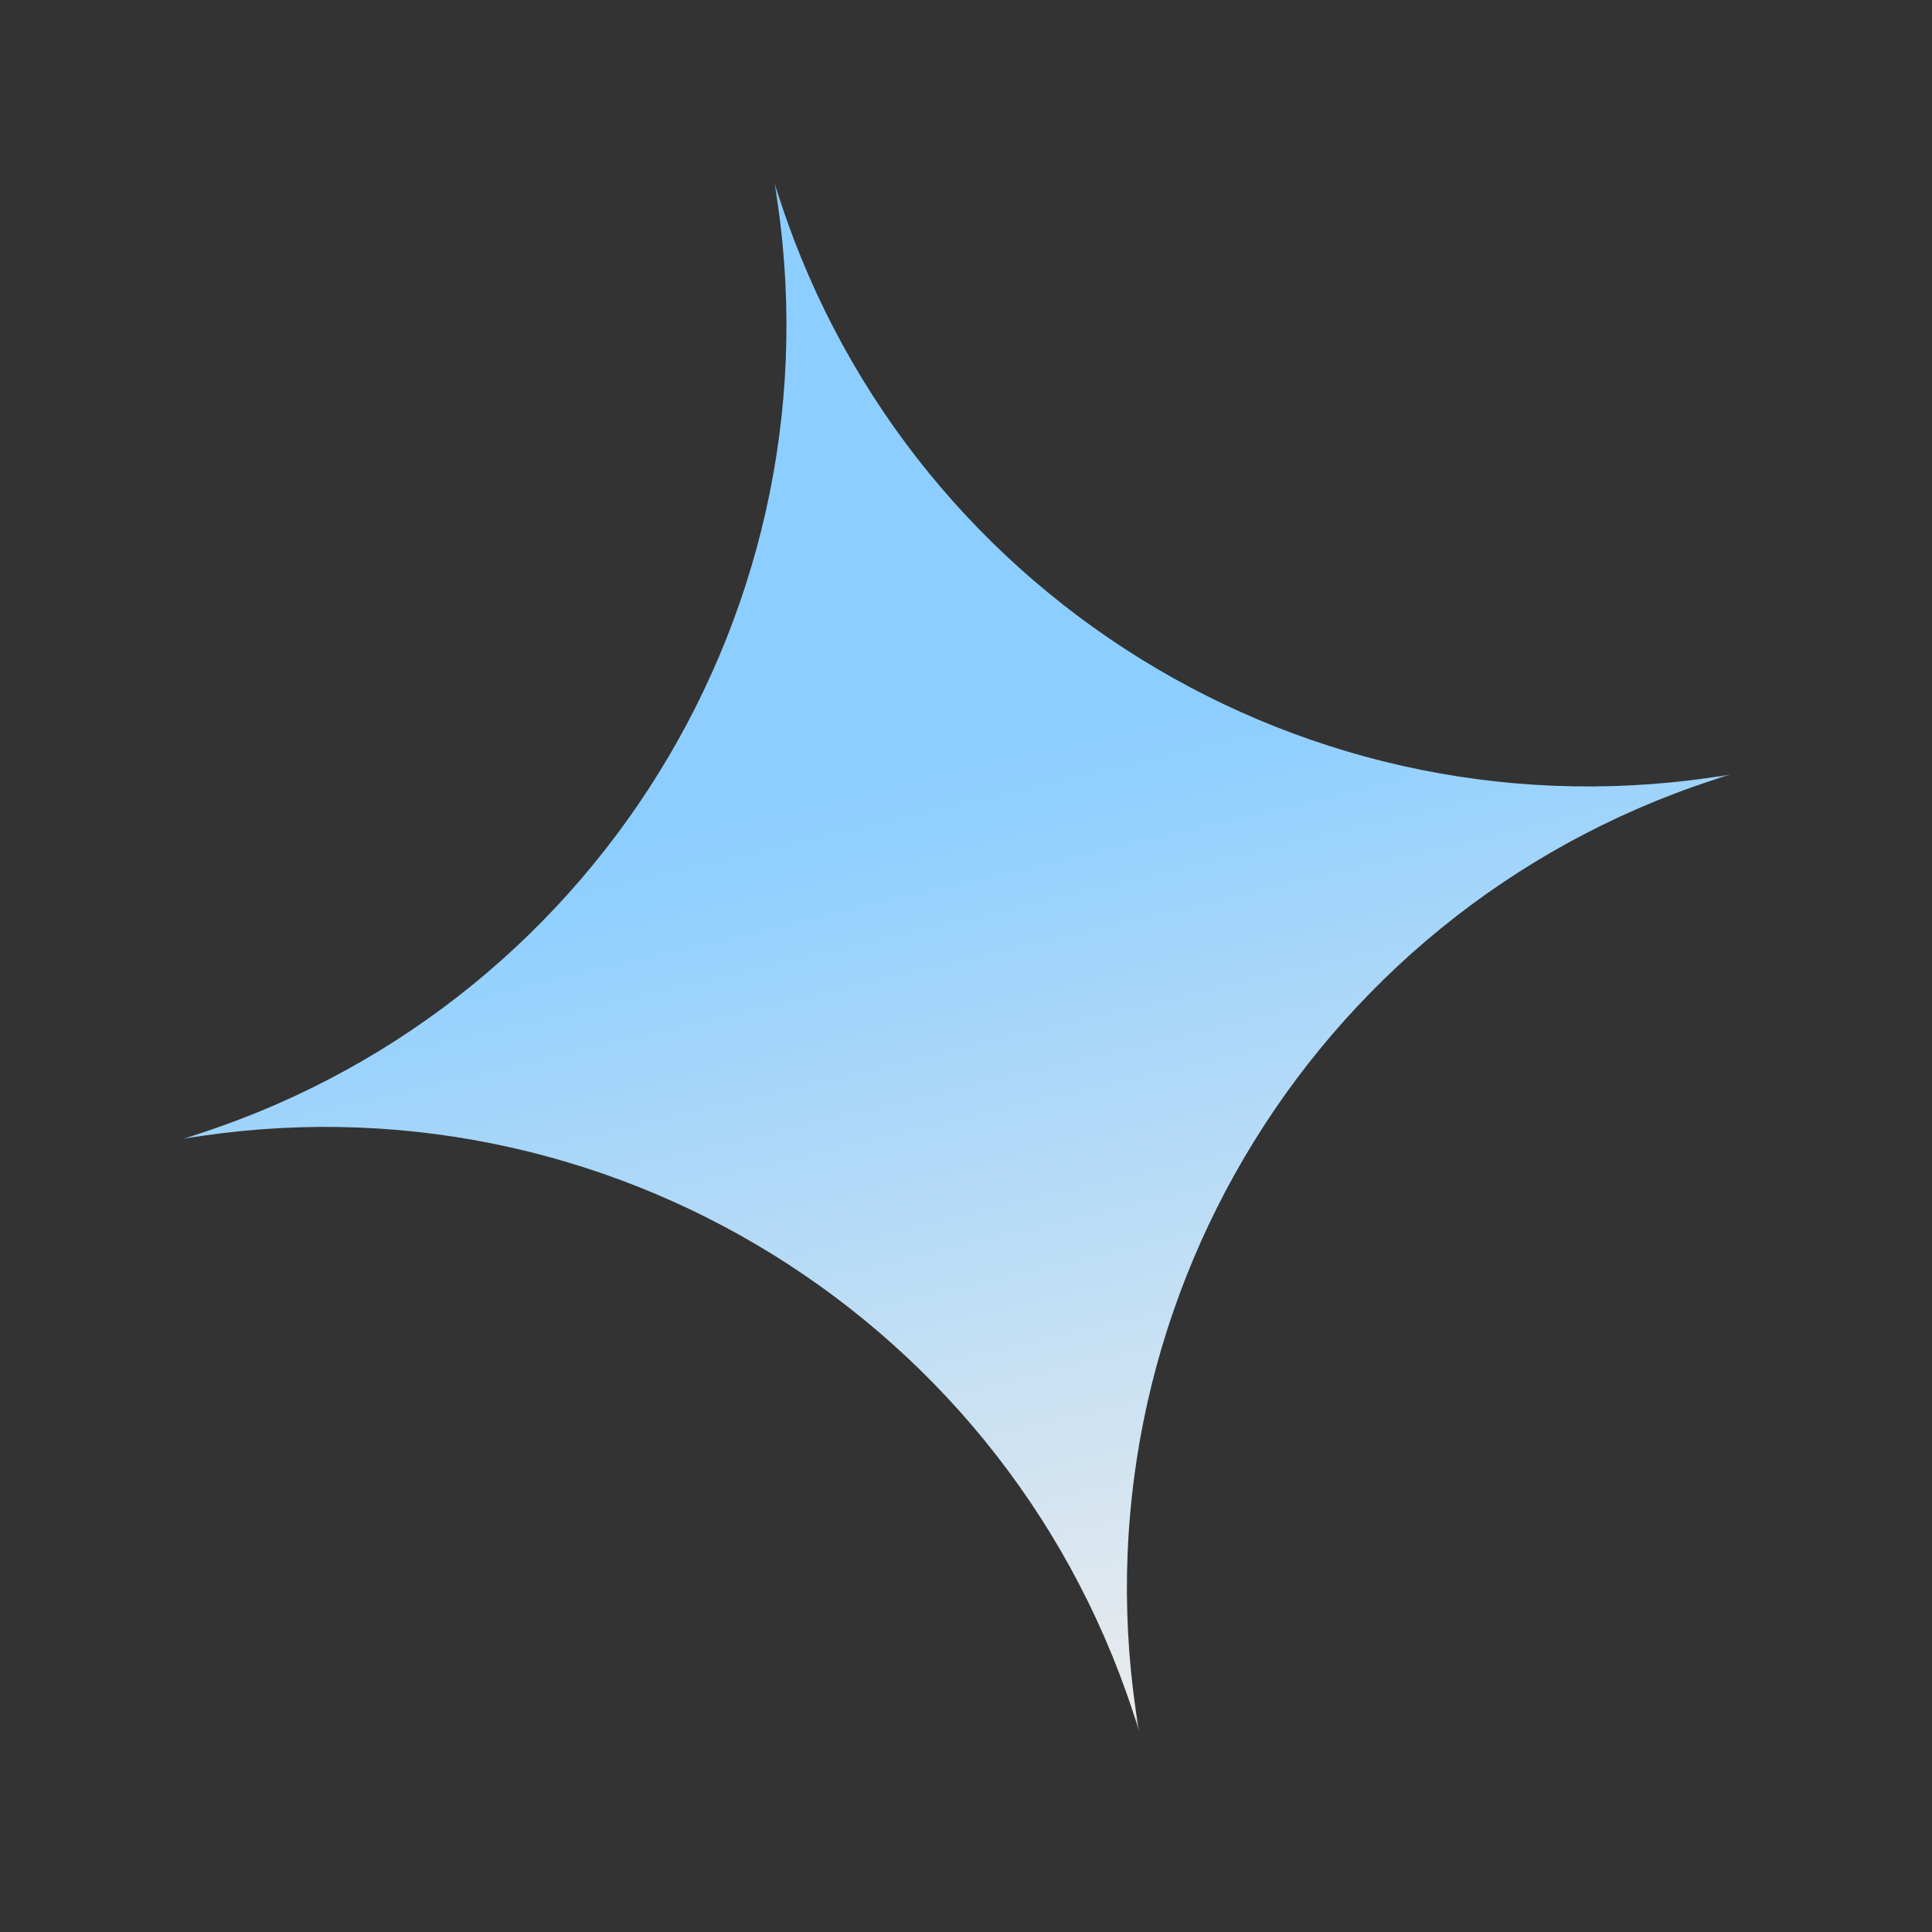 <svg width="85" height="85" viewBox="0 0 85 85" fill="none" xmlns="http://www.w3.org/2000/svg">
<rect x="0" y="0" width="85" height="85" fill="#333333" stroke="none"/>
<mask id="mask0_1_26" style="mask-type:luminance" maskUnits="userSpaceOnUse" x="0" y="0" width="85" height="85">
<path d="M68.137 1.20401e-05L0 16.042L16.042 84.179L84.179 68.137L68.137 1.20401e-05Z" fill="white"/>
</mask>
<g mask="url(#mask0_1_26)">
<path d="M34.069 8.021C39.537 26.064 57.571 37.224 76.158 34.069C58.115 39.537 46.955 57.571 50.111 76.158C44.642 58.115 26.608 46.955 8.021 50.111C26.064 44.642 37.224 26.608 34.069 8.021Z" fill="url(#paint0_linear_1_26)"/>
</g>
<defs>
<linearGradient id="paint0_linear_1_26" x1="34.069" y1="8.021" x2="50.111" y2="76.158" gradientUnits="userSpaceOnUse">
<stop offset="0.385" stop-color="#8CCEFF"/>
<stop offset="1" stop-color="#ECECEC"/>
</linearGradient>
</defs>
</svg>
